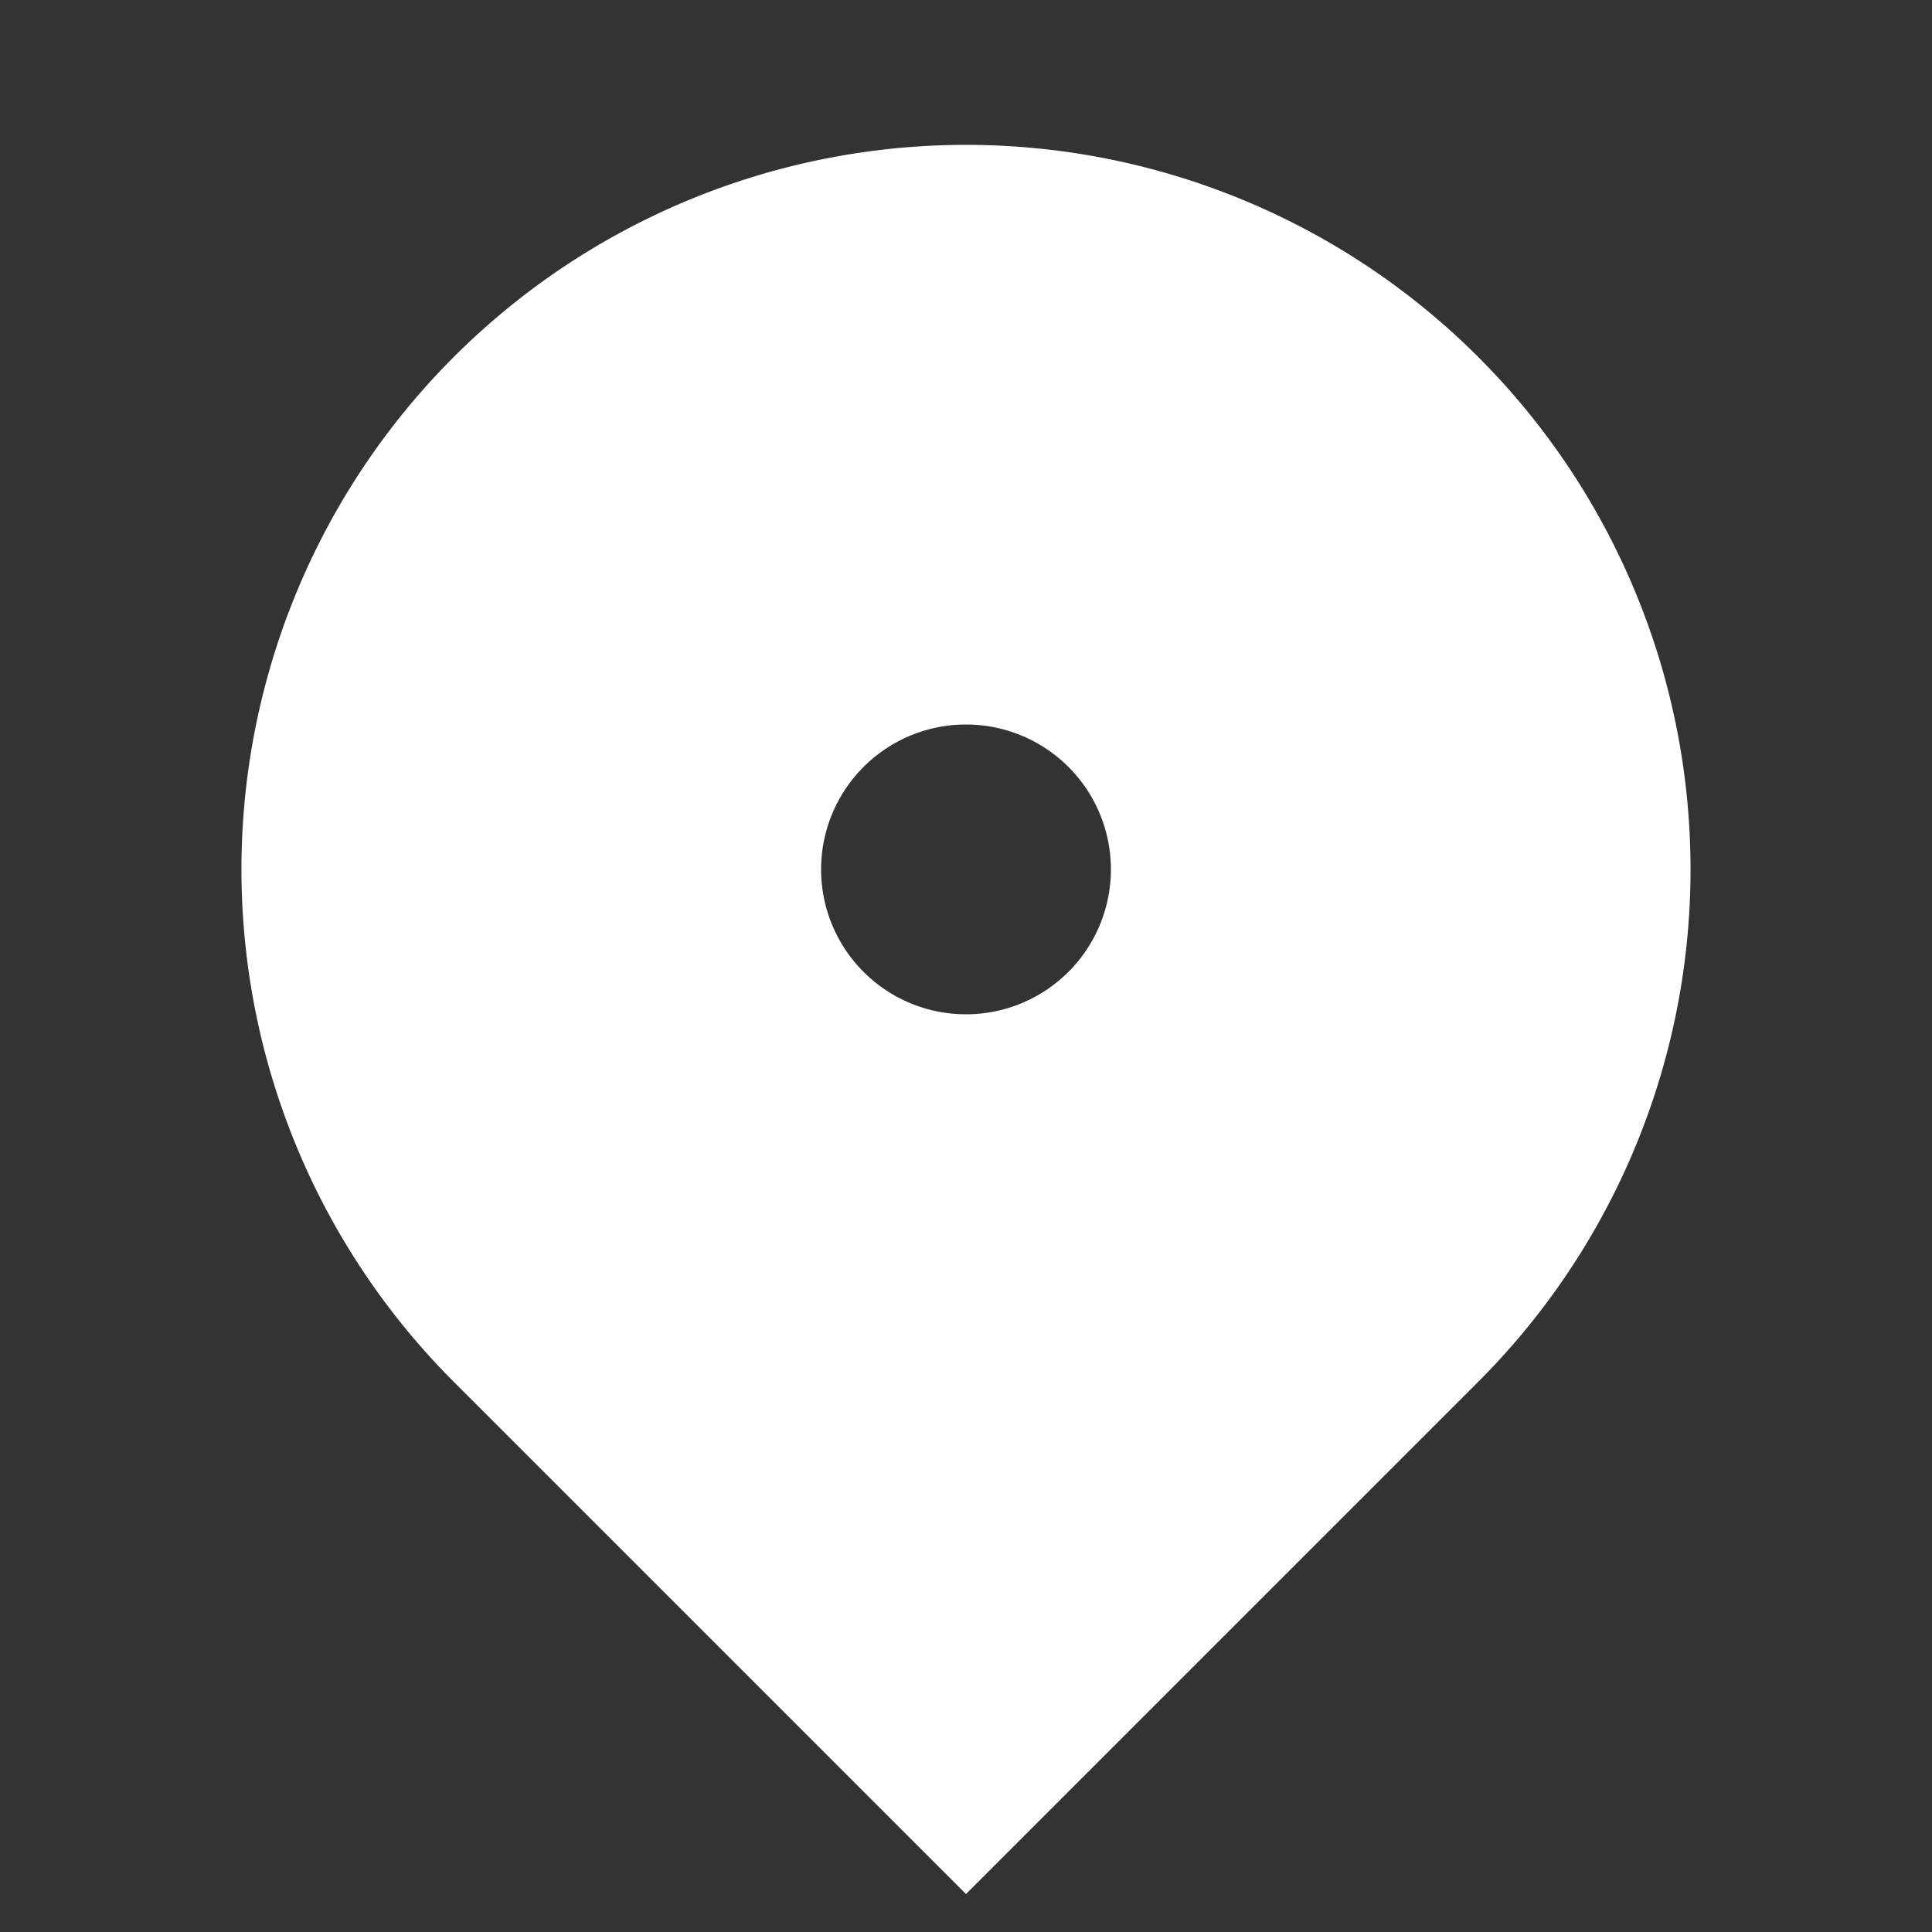 <svg viewBox="0 0 20 20" xmlns="http://www.w3.org/2000/svg" fill="#fff" width="16" height="16" stroke="#fff">
    <rect x="0" y="0" width="20" height="20" fill="#333333" stroke="none"/>
    <path fill-rule="evenodd"
          d="M5.05 4.05a7 7 0 119.9 9.9L10 18.9l-4.95-4.95a7 7 0 010-9.9zM10 11a2 2 0 100-4 2 2 0 000 4z" clip-rule="evenodd">
    </path>
</svg>